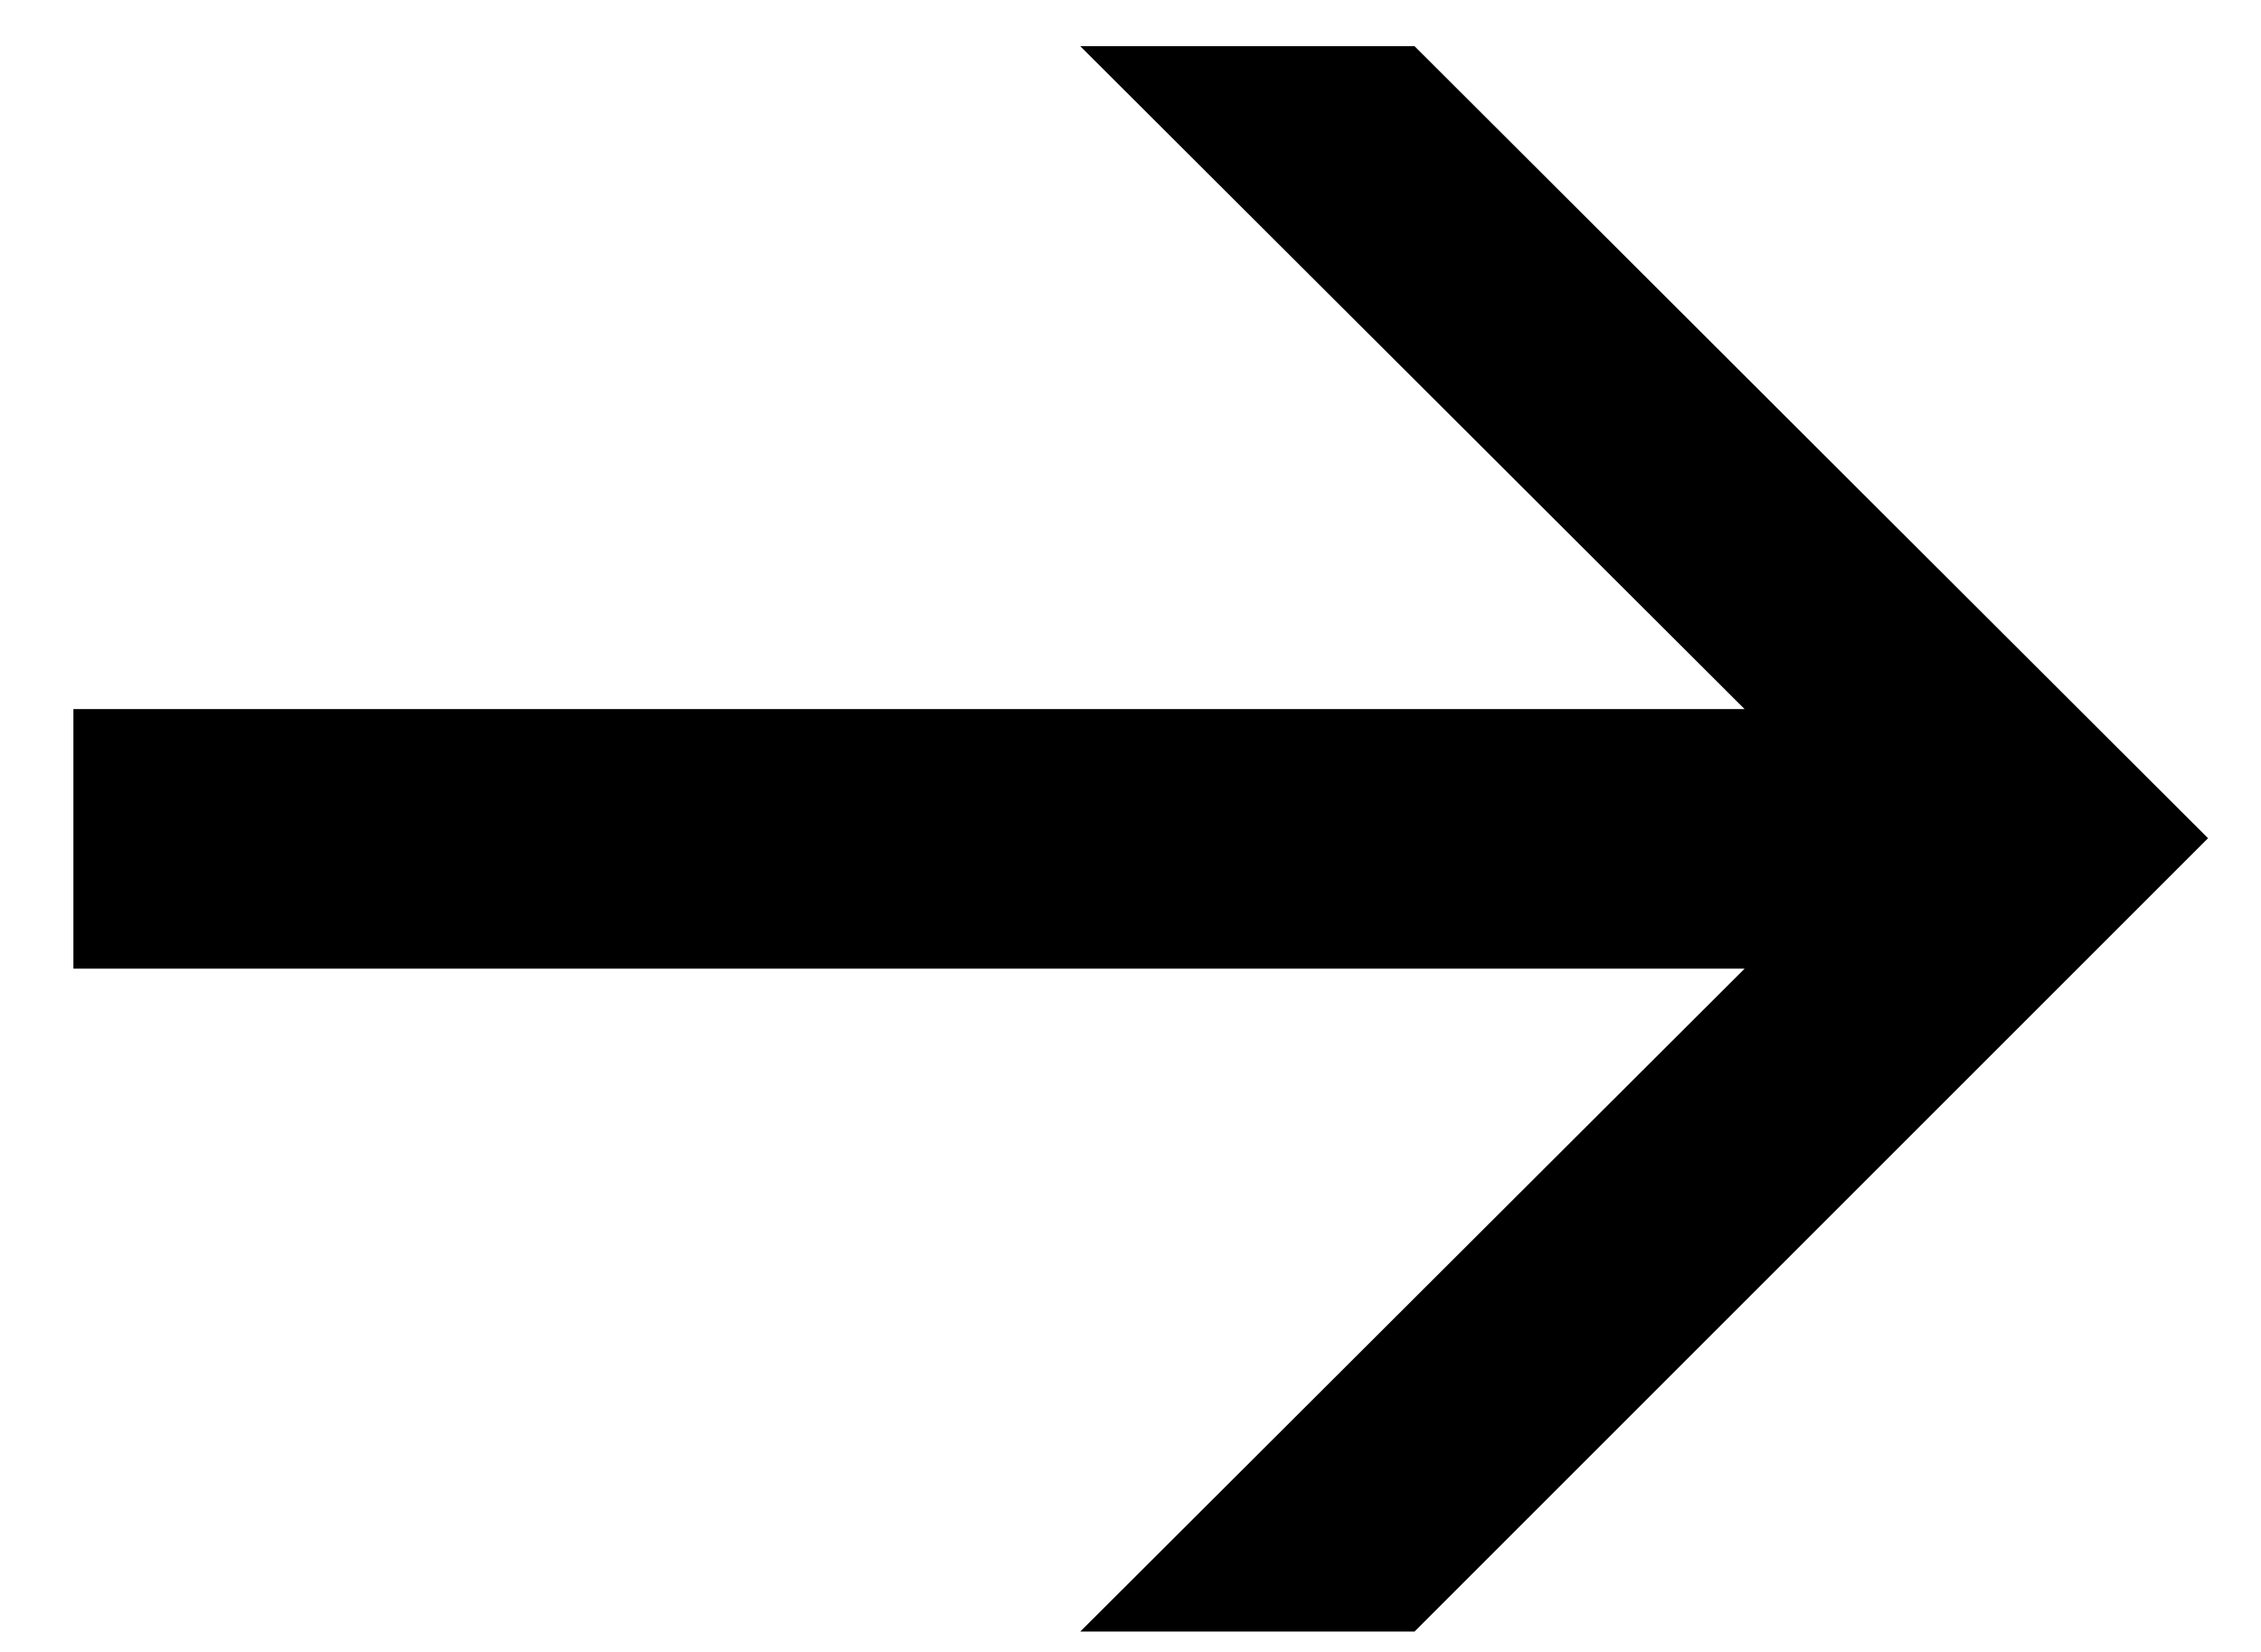 <svg width="26" height="19" viewBox="0 0 26 19" xmlns="http://www.w3.org/2000/svg"><path d="M25.391 9.641L16.266 18.766H12.422L20.062 11.141L0.844 11.141L0.844 8.156L20.062 8.156L12.422 0.531L16.266 0.531L25.391 9.641Z"/></svg>